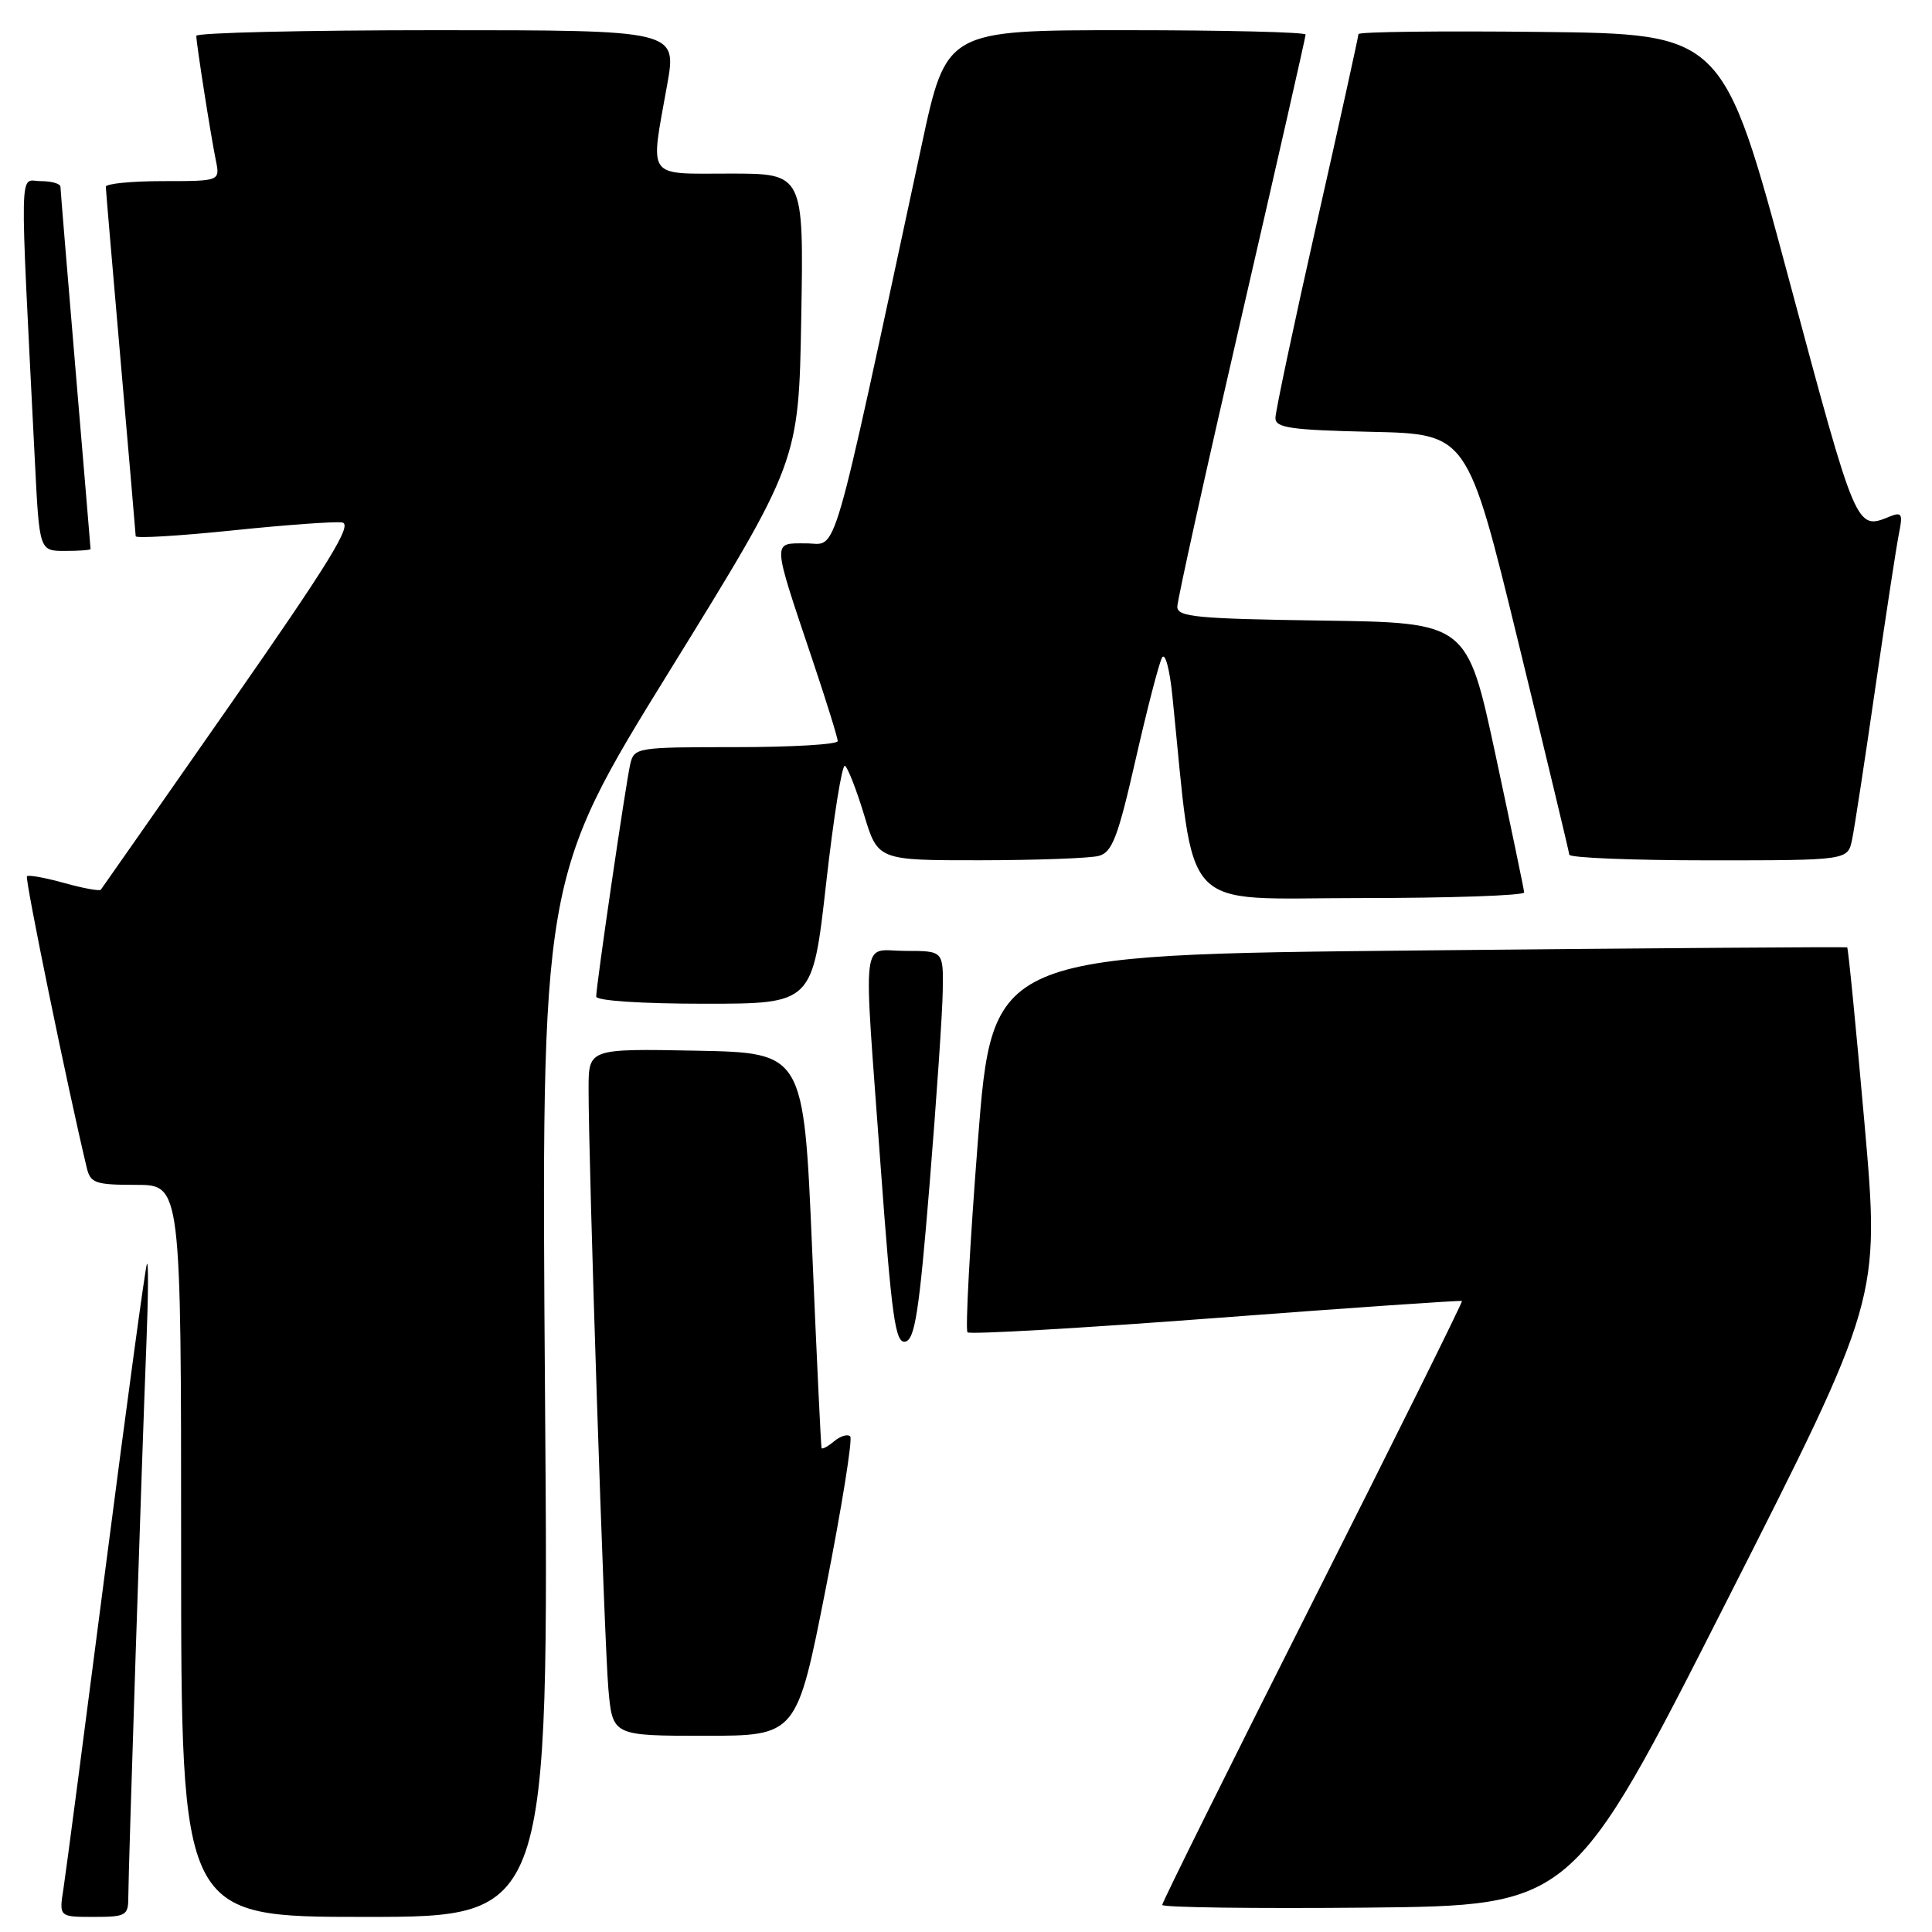 <?xml version="1.0" encoding="UTF-8" standalone="no"?>
<!DOCTYPE svg PUBLIC "-//W3C//DTD SVG 1.1//EN" "http://www.w3.org/Graphics/SVG/1.1/DTD/svg11.dtd" >
<svg xmlns="http://www.w3.org/2000/svg" xmlns:xlink="http://www.w3.org/1999/xlink" version="1.1" viewBox="0 0 256 256">
 <g >
 <path fill="currentColor"
d=" M 17.00 251.43 C 17.00 248.09 18.81 192.87 19.40 178.00 C 19.65 171.68 19.68 166.95 19.46 167.50 C 19.24 168.05 16.79 186.05 14.02 207.50 C 11.25 228.95 8.73 248.19 8.41 250.25 C 7.82 254.00 7.82 254.00 12.41 254.00 C 16.67 254.00 17.00 253.82 17.00 251.43 Z  M 72.22 185.21 C 71.71 116.42 71.71 116.42 88.78 88.80 C 105.84 61.19 105.84 61.19 106.17 42.09 C 106.50 23.00 106.50 23.00 96.75 23.00 C 85.50 23.00 86.14 23.90 88.40 11.25 C 89.70 4.00 89.70 4.00 57.85 4.00 C 40.33 4.00 26.00 4.34 26.01 4.75 C 26.02 5.80 27.92 17.93 28.60 21.25 C 29.16 24.00 29.16 24.00 21.58 24.00 C 17.41 24.00 14.01 24.34 14.02 24.75 C 14.03 25.16 14.92 35.62 16.00 48.00 C 17.08 60.38 17.97 70.75 17.98 71.05 C 17.99 71.36 23.74 71.01 30.75 70.29 C 37.76 69.56 44.32 69.08 45.33 69.23 C 46.78 69.44 43.69 74.46 30.41 93.50 C 21.20 106.70 13.53 117.67 13.36 117.89 C 13.20 118.10 11.01 117.70 8.50 117.00 C 5.99 116.30 3.78 115.90 3.57 116.11 C 3.27 116.42 9.02 144.44 11.50 154.75 C 11.98 156.77 12.64 157.00 18.02 157.00 C 24.00 157.00 24.00 157.00 24.00 205.50 C 24.00 254.00 24.00 254.00 48.36 254.00 C 72.73 254.00 72.73 254.00 72.22 185.21 Z  M 228.71 212.32 C 249.10 172.13 249.10 172.13 247.06 148.91 C 245.93 136.13 244.90 125.62 244.76 125.53 C 244.62 125.45 219.07 125.63 188.00 125.94 C 131.50 126.50 131.50 126.50 129.57 151.24 C 128.51 164.85 127.90 176.23 128.20 176.54 C 128.51 176.84 143.33 175.99 161.13 174.64 C 178.93 173.29 193.60 172.28 193.72 172.39 C 193.83 172.51 184.95 190.42 173.97 212.19 C 162.98 233.97 154.00 252.07 154.00 252.41 C 154.00 252.75 166.22 252.91 181.16 252.77 C 208.33 252.50 208.33 252.50 228.71 212.32 Z  M 109.42 210.47 C 111.54 199.73 112.99 190.66 112.66 190.33 C 112.32 189.99 111.36 190.28 110.52 190.98 C 109.69 191.68 108.94 192.08 108.86 191.87 C 108.78 191.67 108.21 179.80 107.61 165.50 C 106.50 139.50 106.50 139.50 92.25 139.22 C 78.00 138.95 78.00 138.95 77.99 144.22 C 77.97 153.99 80.06 217.44 80.61 223.75 C 81.16 230.00 81.16 230.00 93.36 230.00 C 105.57 230.00 105.57 230.00 109.42 210.47 Z  M 123.17 156.99 C 124.09 145.72 124.88 134.14 124.92 131.25 C 125.00 126.00 125.00 126.00 120.00 126.00 C 114.01 126.00 114.38 122.82 116.67 154.28 C 118.16 174.61 118.63 178.03 119.95 177.77 C 121.22 177.53 121.80 173.80 123.17 156.99 Z  M 109.47 117.02 C 110.46 108.23 111.58 101.24 111.96 101.47 C 112.34 101.71 113.48 104.63 114.49 107.95 C 116.32 114.00 116.32 114.00 129.91 113.99 C 137.38 113.98 144.45 113.72 145.60 113.41 C 147.37 112.93 148.13 110.95 150.47 100.67 C 151.99 93.98 153.57 87.89 153.97 87.15 C 154.37 86.39 154.98 88.59 155.34 92.15 C 158.36 121.61 155.95 119.00 180.14 119.00 C 192.16 119.00 201.98 118.66 201.96 118.25 C 201.93 117.84 200.22 109.62 198.16 100.00 C 194.40 82.50 194.40 82.50 175.20 82.23 C 158.58 81.99 156.00 81.75 156.00 80.40 C 156.00 79.54 159.82 62.26 164.50 42.00 C 169.17 21.74 173.00 4.90 173.00 4.58 C 173.00 4.26 162.29 4.00 149.20 4.00 C 125.39 4.00 125.39 4.00 122.12 19.25 C 109.88 76.17 111.09 72.00 106.82 72.00 C 102.29 72.00 102.25 71.34 107.66 87.45 C 109.50 92.92 111.00 97.75 111.00 98.20 C 111.00 98.64 104.93 99.00 97.52 99.00 C 84.36 99.00 84.03 99.05 83.51 101.25 C 82.93 103.75 79.00 130.56 79.00 132.05 C 79.00 132.60 85.00 133.00 93.33 133.00 C 107.67 133.00 107.67 133.00 109.47 117.02 Z  M 245.41 111.25 C 245.73 109.74 247.12 100.62 248.51 91.00 C 249.91 81.38 251.31 72.19 251.64 70.60 C 252.15 68.07 251.99 67.80 250.36 68.46 C 245.95 70.26 245.98 70.34 237.04 37.00 C 228.32 4.50 228.32 4.50 204.16 4.23 C 190.87 4.08 180.00 4.21 180.00 4.52 C 180.00 4.82 177.53 16.05 174.50 29.46 C 171.47 42.87 169.00 54.54 169.00 55.39 C 169.00 56.69 171.01 56.98 181.72 57.22 C 194.45 57.50 194.45 57.50 201.16 85.00 C 204.85 100.12 207.90 112.84 207.94 113.25 C 207.97 113.66 216.29 114.00 226.42 114.00 C 244.84 114.00 244.84 114.00 245.41 111.25 Z  M 12.00 72.75 C 12.00 72.61 11.10 61.93 10.01 49.00 C 8.92 36.07 8.02 25.16 8.01 24.75 C 8.01 24.34 6.83 24.00 5.40 24.00 C 2.51 24.00 2.58 20.45 4.63 61.25 C 5.22 73.00 5.22 73.00 8.61 73.00 C 10.47 73.00 12.00 72.89 12.00 72.75 Z "/>
</g>
</svg>